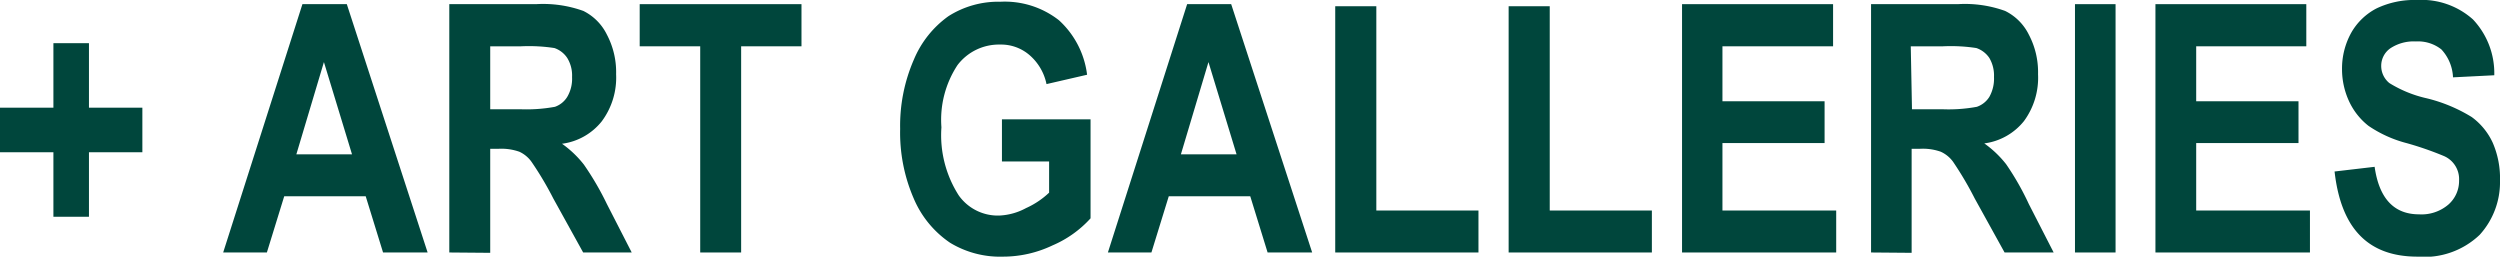 <svg xmlns="http://www.w3.org/2000/svg" viewBox="0 0 144.17 14.8"><defs><style>.cls-1{fill:#00463c;}</style></defs><title>barText2</title><g id="Layer_2" data-name="Layer 2"><g id="Layer_1-2" data-name="Layer 1"><path class="cls-1" d="M3.08,12.5V8.78H0V6.21H3.08V2.49H5.13V6.21H8.21V8.78H5.13V12.5Z"/><path class="cls-1" d="M24.66,14.56H22.09l-1-3.24h-4.7l-1,3.24H12.87L17.44.24H20ZM20.3,8.9,18.68,3.58,17.09,8.9Z"/><path class="cls-1" d="M25.91,14.56V.24h5a6.86,6.86,0,0,1,2.73.39A3,3,0,0,1,35,2a4.63,4.63,0,0,1,.53,2.28A4.22,4.22,0,0,1,34.7,7a3.51,3.51,0,0,1-2.29,1.29,6,6,0,0,1,1.26,1.2A16.6,16.6,0,0,1,35,11.77l1.43,2.79H33.63l-1.72-3.11a18.86,18.86,0,0,0-1.26-2.12,1.77,1.77,0,0,0-.7-.58,3.12,3.12,0,0,0-1.19-.17h-.49v6ZM28.27,6.3H30a9.1,9.1,0,0,0,2-.14,1.36,1.36,0,0,0,.71-.57,2.06,2.06,0,0,0,.28-1.15,1.93,1.93,0,0,0-.28-1.1,1.45,1.45,0,0,0-.74-.57,9.72,9.72,0,0,0-1.92-.1H28.27Z"/><path class="cls-1" d="M40.38,14.56V2.67H36.89V.24h9.33V2.67H42.74V14.56Z"/><path class="cls-1" d="M57.78,9.31V6.88h5.11v5.71a6.29,6.29,0,0,1-2.19,1.56,6.64,6.64,0,0,1-2.84.65A5.56,5.56,0,0,1,54.79,14a5.82,5.82,0,0,1-2.1-2.56,9.53,9.53,0,0,1-.78-4,9.54,9.54,0,0,1,.79-4,5.83,5.83,0,0,1,2-2.51,5.36,5.36,0,0,1,3-.83,5.06,5.06,0,0,1,3.37,1.07,5.09,5.09,0,0,1,1.62,3.14l-2.34.54a3,3,0,0,0-1-1.69,2.51,2.51,0,0,0-1.68-.59,3,3,0,0,0-2.45,1.18,5.73,5.73,0,0,0-.93,3.59,6.44,6.44,0,0,0,1,3.93,2.76,2.76,0,0,0,2.35,1.16A3.56,3.56,0,0,0,59.17,12a4.77,4.77,0,0,0,1.33-.89V9.31Z"/><path class="cls-1" d="M75.67,14.56H73.1l-1-3.24h-4.7l-1,3.24H63.89L68.46.24H71ZM71.31,8.9,69.69,3.58,68.1,8.9Z"/><path class="cls-1" d="M77,14.56V.36h2.37V12.14h5.89v2.42Z"/><path class="cls-1" d="M87,14.56V.36h2.37V12.14h5.89v2.42Z"/><path class="cls-1" d="M97,14.56V.24h8.71V2.67H99.33V5.84h5.89V8.25H99.33v3.89h6.56v2.42Z"/><path class="cls-1" d="M107.9,14.56V.24h5a6.82,6.82,0,0,1,2.73.39A3,3,0,0,1,117,2a4.63,4.63,0,0,1,.53,2.28,4.22,4.22,0,0,1-.81,2.7,3.51,3.51,0,0,1-2.29,1.29,6,6,0,0,1,1.26,1.2A15.66,15.66,0,0,1,117,11.77l1.43,2.79h-2.83l-1.72-3.11a19.41,19.41,0,0,0-1.25-2.12,1.79,1.79,0,0,0-.71-.58,3.08,3.08,0,0,0-1.19-.17h-.49v6Zm2.36-8.26H112a9,9,0,0,0,2-.14,1.38,1.38,0,0,0,.72-.57,2.15,2.15,0,0,0,.27-1.15,2,2,0,0,0-.27-1.1,1.47,1.47,0,0,0-.75-.57,9.72,9.72,0,0,0-1.92-.1h-1.86Z"/><path class="cls-1" d="M119.66,14.56V.24H122V14.56Z"/><path class="cls-1" d="M124.3,14.56V.24H133V2.67h-6.35V5.84h5.9V8.25h-5.9v3.89h6.56v2.42Z"/><path class="cls-1" d="M134.63,9.89l2.31-.27c.26,1.83,1.12,2.74,2.56,2.74a2.38,2.38,0,0,0,1.69-.56,1.81,1.81,0,0,0,.62-1.39A1.45,1.45,0,0,0,140.94,9a18.7,18.7,0,0,0-2.13-.74,7.07,7.07,0,0,1-2.22-1,3.84,3.84,0,0,1-1.12-1.41A4.41,4.41,0,0,1,135.06,4a4.26,4.26,0,0,1,.53-2.11A3.56,3.56,0,0,1,137.06.48,5.07,5.07,0,0,1,139.38,0a4.45,4.45,0,0,1,3.23,1.12,4.52,4.52,0,0,1,1.23,3.22l-2.38.12a2.52,2.52,0,0,0-.67-1.61,2.17,2.17,0,0,0-1.47-.46,2.44,2.44,0,0,0-1.48.4,1.23,1.23,0,0,0-.52,1,1.27,1.27,0,0,0,.47,1,7,7,0,0,0,2.16.88,9,9,0,0,1,2.59,1.08,3.79,3.79,0,0,1,1.21,1.48,5.15,5.15,0,0,1,.42,2.19A4.51,4.51,0,0,1,143,13.54a4.62,4.62,0,0,1-3.59,1.26C136.56,14.8,135,13.17,134.63,9.89Z"/></g></g></svg>